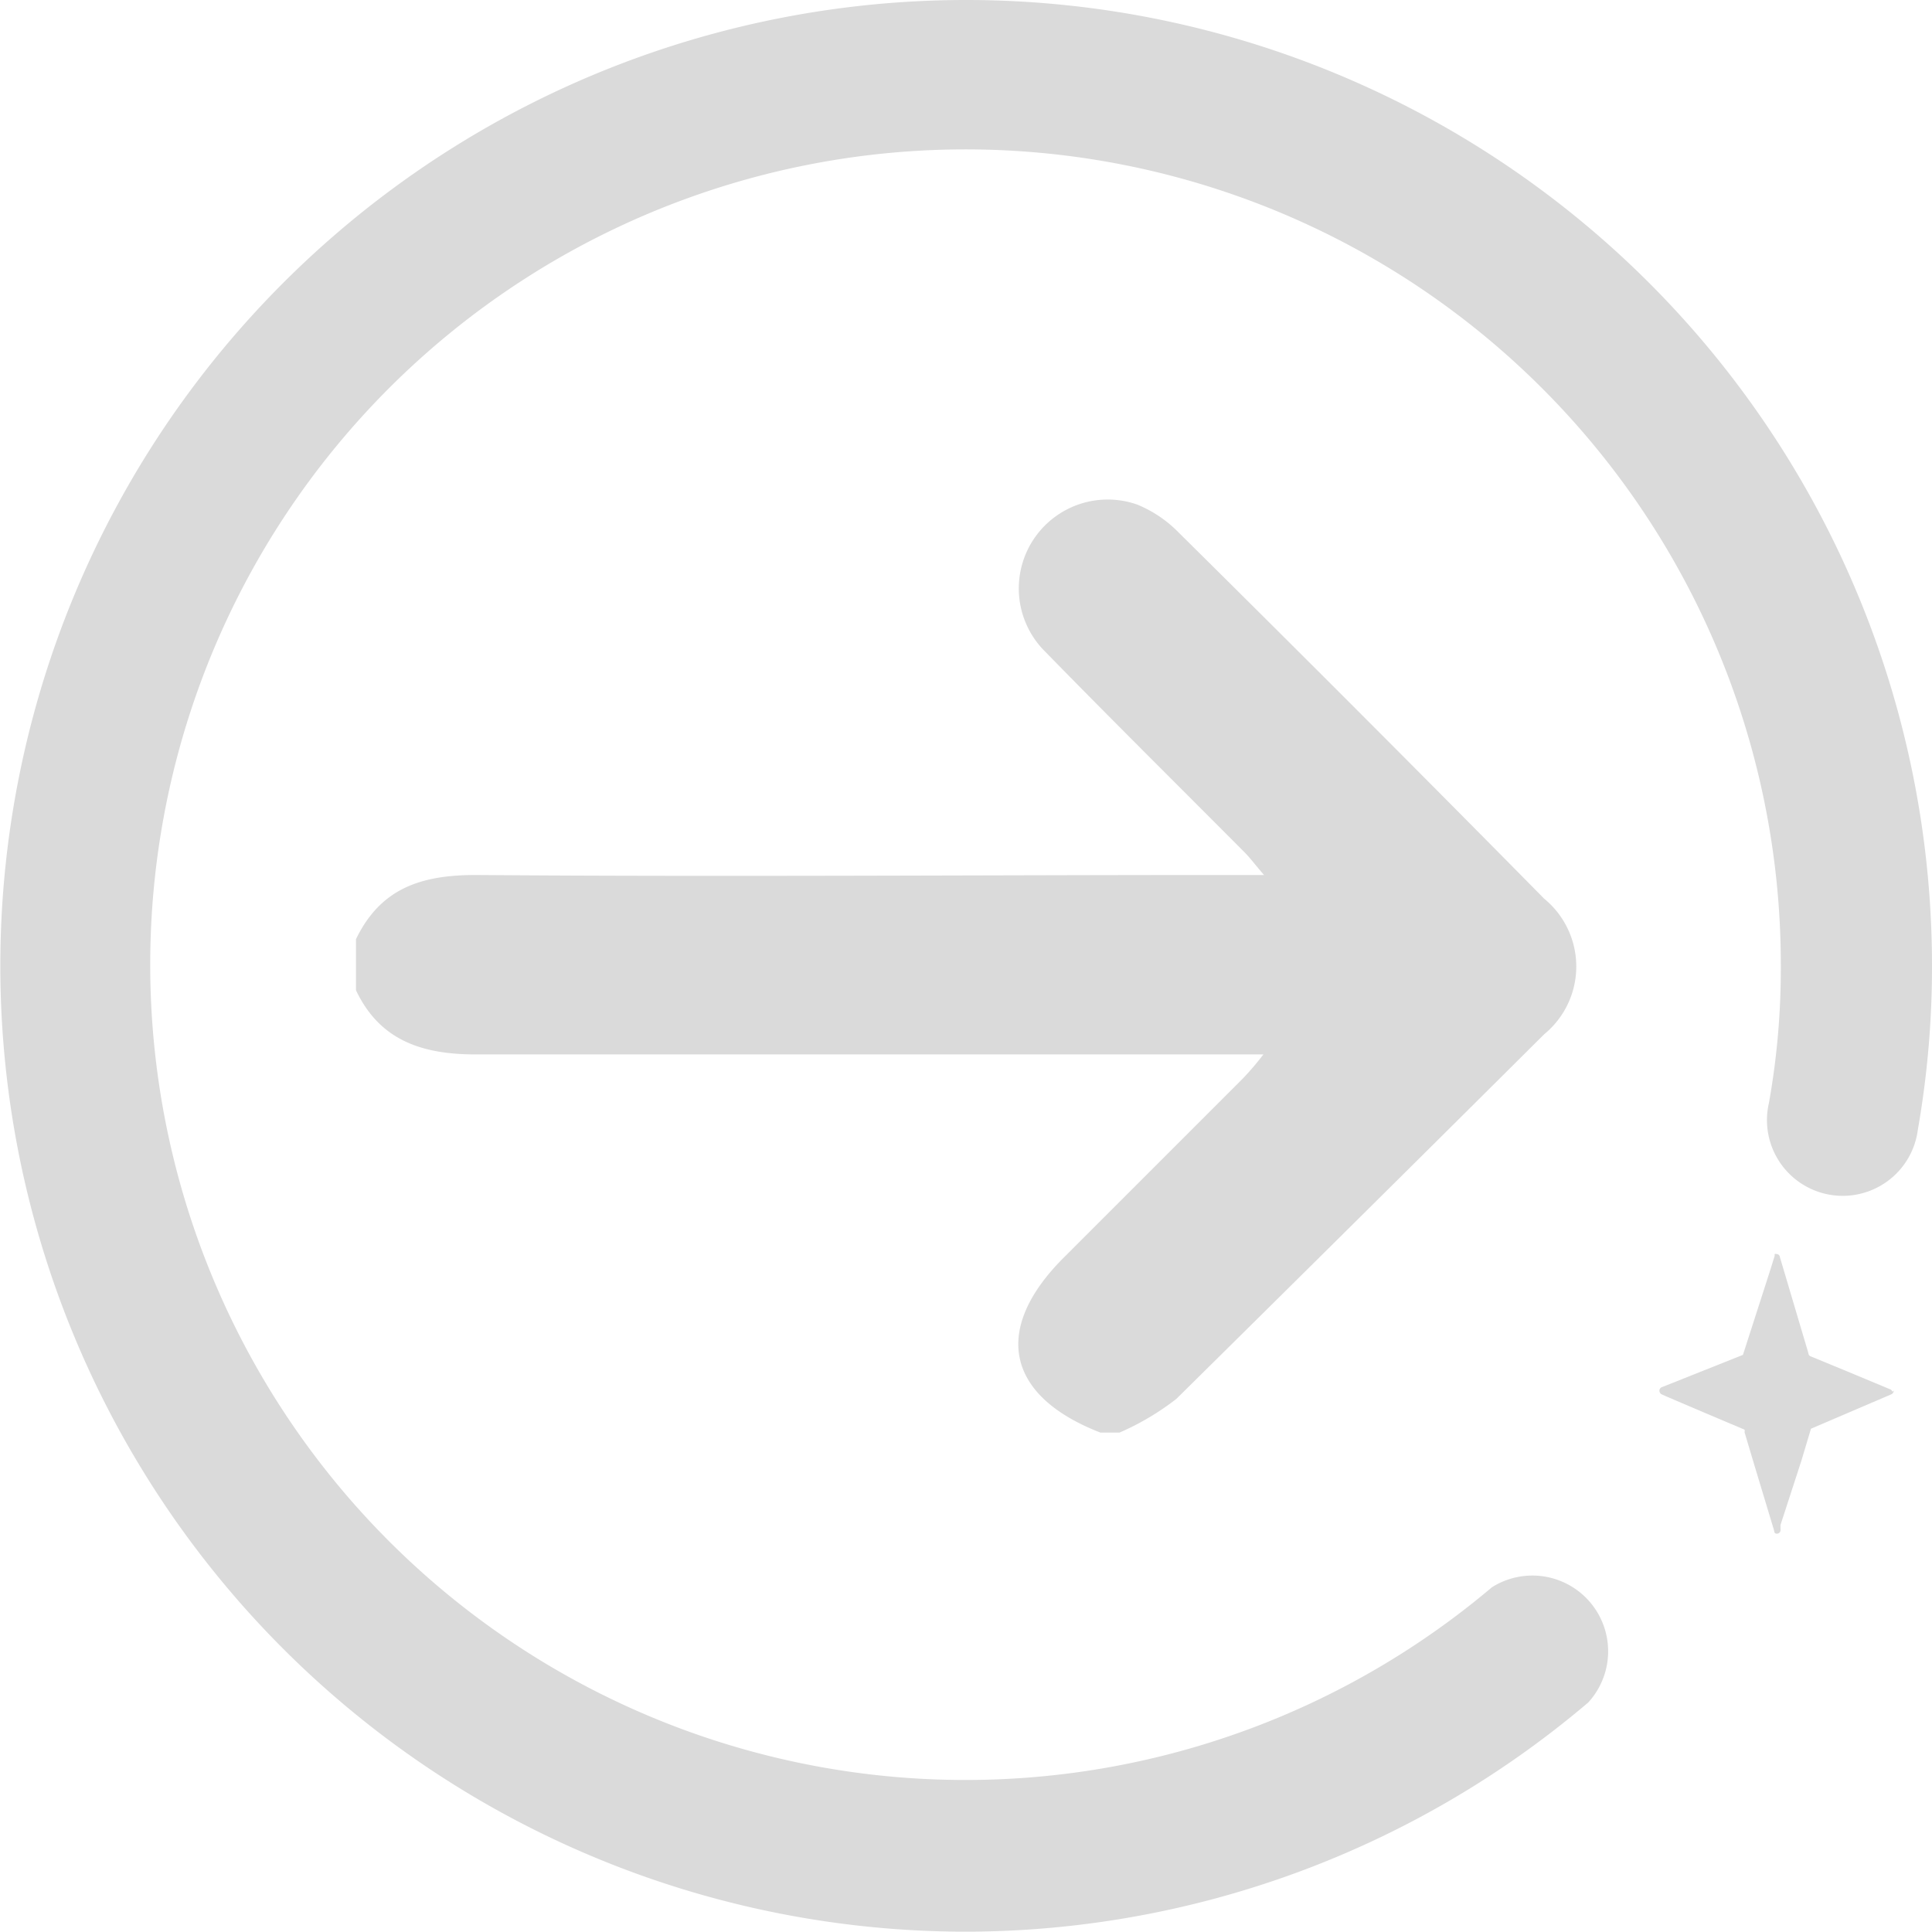 <svg xmlns="http://www.w3.org/2000/svg" viewBox="0 0 60.19 60.18"><defs><style>.cls-1{fill:#dadada;}</style></defs><g id="Capa_2" data-name="Capa 2"><g id="Capa_2-2" data-name="Capa 2"><path class="cls-1" d="M59,43.32a.13.13,0,0,1-.08.12l-2.5,1.07-.3,1-.65,2,0,.1a.25.25,0,0,1,0,.07v0a.11.11,0,0,1-.1.1c-.05,0-.09,0-.1-.1l-.67-2.22-.25-.84a.16.16,0,0,0,0-.08s-2.56-1.08-2.6-1.11h0a.14.14,0,0,1-.05-.08.12.12,0,0,1,.09-.14l2.51-1,0,0,.86-2.67.13-.42a.43.43,0,0,0,0,0,.1.1,0,0,1,0-.05.07.07,0,0,1,.06,0,.1.1,0,0,1,.1.09l.89,3a.11.11,0,0,0,.08.1l1.14.47,1.32.55,0,0a.13.13,0,0,1,.08.08v0"/><path class="cls-1" d="M30.1,60.18A30.09,30.09,0,1,1,60.19,30.1a29.38,29.38,0,0,1-.44,5.09,2.36,2.36,0,1,1-4.64-.83,23.77,23.77,0,0,0,.37-4.26,25.4,25.4,0,1,0-9,19.35,2.36,2.36,0,0,1,3,3.59A30,30,0,0,1,30.1,60.18Z"/><path class="cls-1" d="M11.09,29.26c.76-1.57,2-2,3.73-2,7.76.06,15.52,0,23.28,0h1.28c-.27-.31-.43-.53-.62-.72-2.06-2.07-4.14-4.13-6.19-6.23a2.77,2.77,0,0,1,2.86-4.59,3.84,3.84,0,0,1,1.3.88Q42.45,22.26,48.11,28a2.73,2.73,0,0,1,0,4.22Q42.4,37.9,36.65,43.58a8.19,8.19,0,0,1-1.77,1.05h-.6c-2.94-1.14-3.38-3.22-1.13-5.46l5.57-5.57a8.74,8.74,0,0,0,.64-.75H38.09c-7.75,0-15.51,0-23.27,0-1.71,0-3-.46-3.73-2Z"/></g></g></svg>